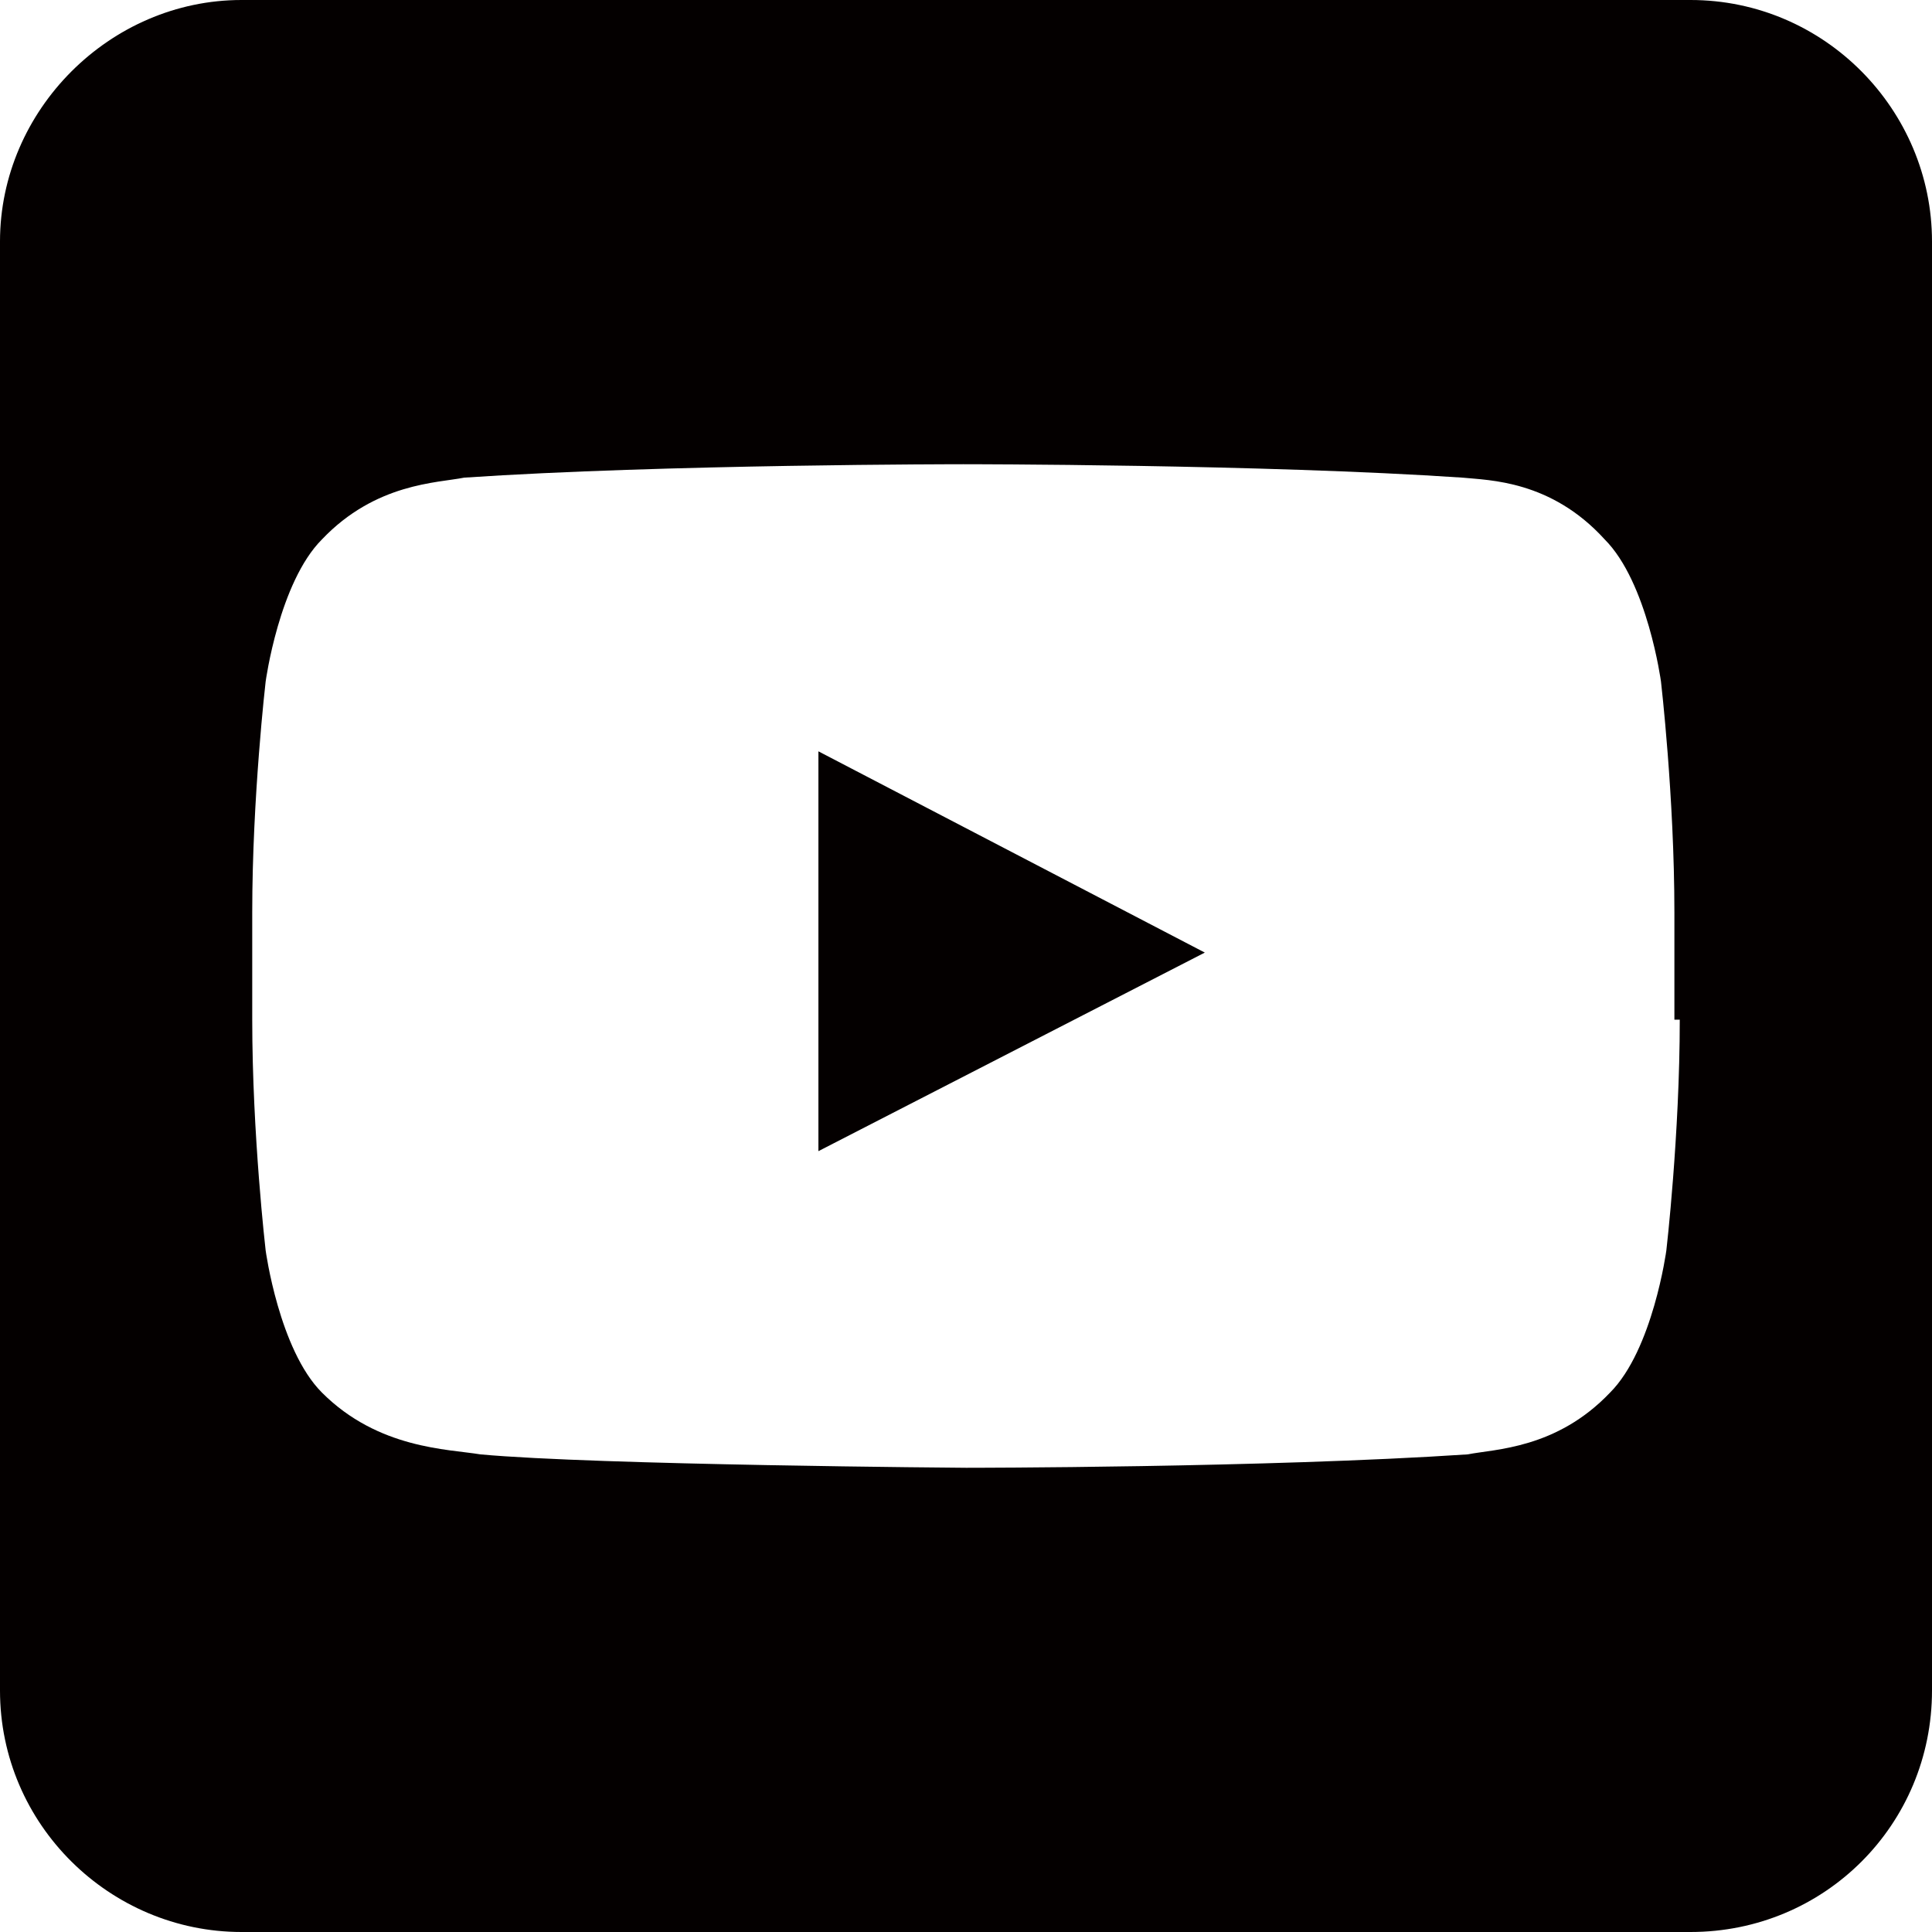 <?xml version="1.0" encoding="utf-8"?>
<!-- Generator: Adobe Illustrator 19.2.1, SVG Export Plug-In . SVG Version: 6.00 Build 0)  -->
<!DOCTYPE svg PUBLIC "-//W3C//DTD SVG 1.1//EN" "http://www.w3.org/Graphics/SVG/1.1/DTD/svg11.dtd">
<svg version="1.1" id="レイヤー_1" xmlns="http://www.w3.org/2000/svg" xmlns:xlink="http://www.w3.org/1999/xlink" x="0px"
	 y="0px" width="72px" height="72px" viewBox="0 0 72 72" style="enable-background:new 0 0 72 72;" xml:space="preserve">
<style type="text/css">
	.st0{fill:#040000;}
</style>
<path class="st0" d="M63,0H9C4.1,0,0,4.1,0,9v54c0,5,4.1,9,9,9h16h11.3h13H63c5,0,9-4,9-9V9C72,4.1,68,0,63,0z M62.6,38
	c0,4.3-0.5,8.6-0.5,8.6s-0.5,3.7-2.1,5.3c-2,2.1-4.3,2.1-5.3,2.3C47.2,54.7,36,54.7,36,54.7s-13.8-0.1-18.1-0.5
	c-1.2-0.2-3.8-0.2-5.9-2.3c-1.6-1.6-2.1-5.3-2.1-5.3S9.4,42.3,9.4,38v-4c0-4.3,0.5-8.6,0.5-8.6s0.5-3.7,2.1-5.3
	c2-2.1,4.3-2.1,5.3-2.3c7.4-0.5,18.6-0.5,18.6-0.5h0c0,0,11.2,0,18.6,0.5c1,0.1,3.3,0.1,5.3,2.3c1.6,1.6,2.1,5.3,2.1,5.3
	s0.5,4.3,0.5,8.6V38z M30.5,42.9l14.4-7.4L30.5,28L30.5,42.9z"/>
</svg>
